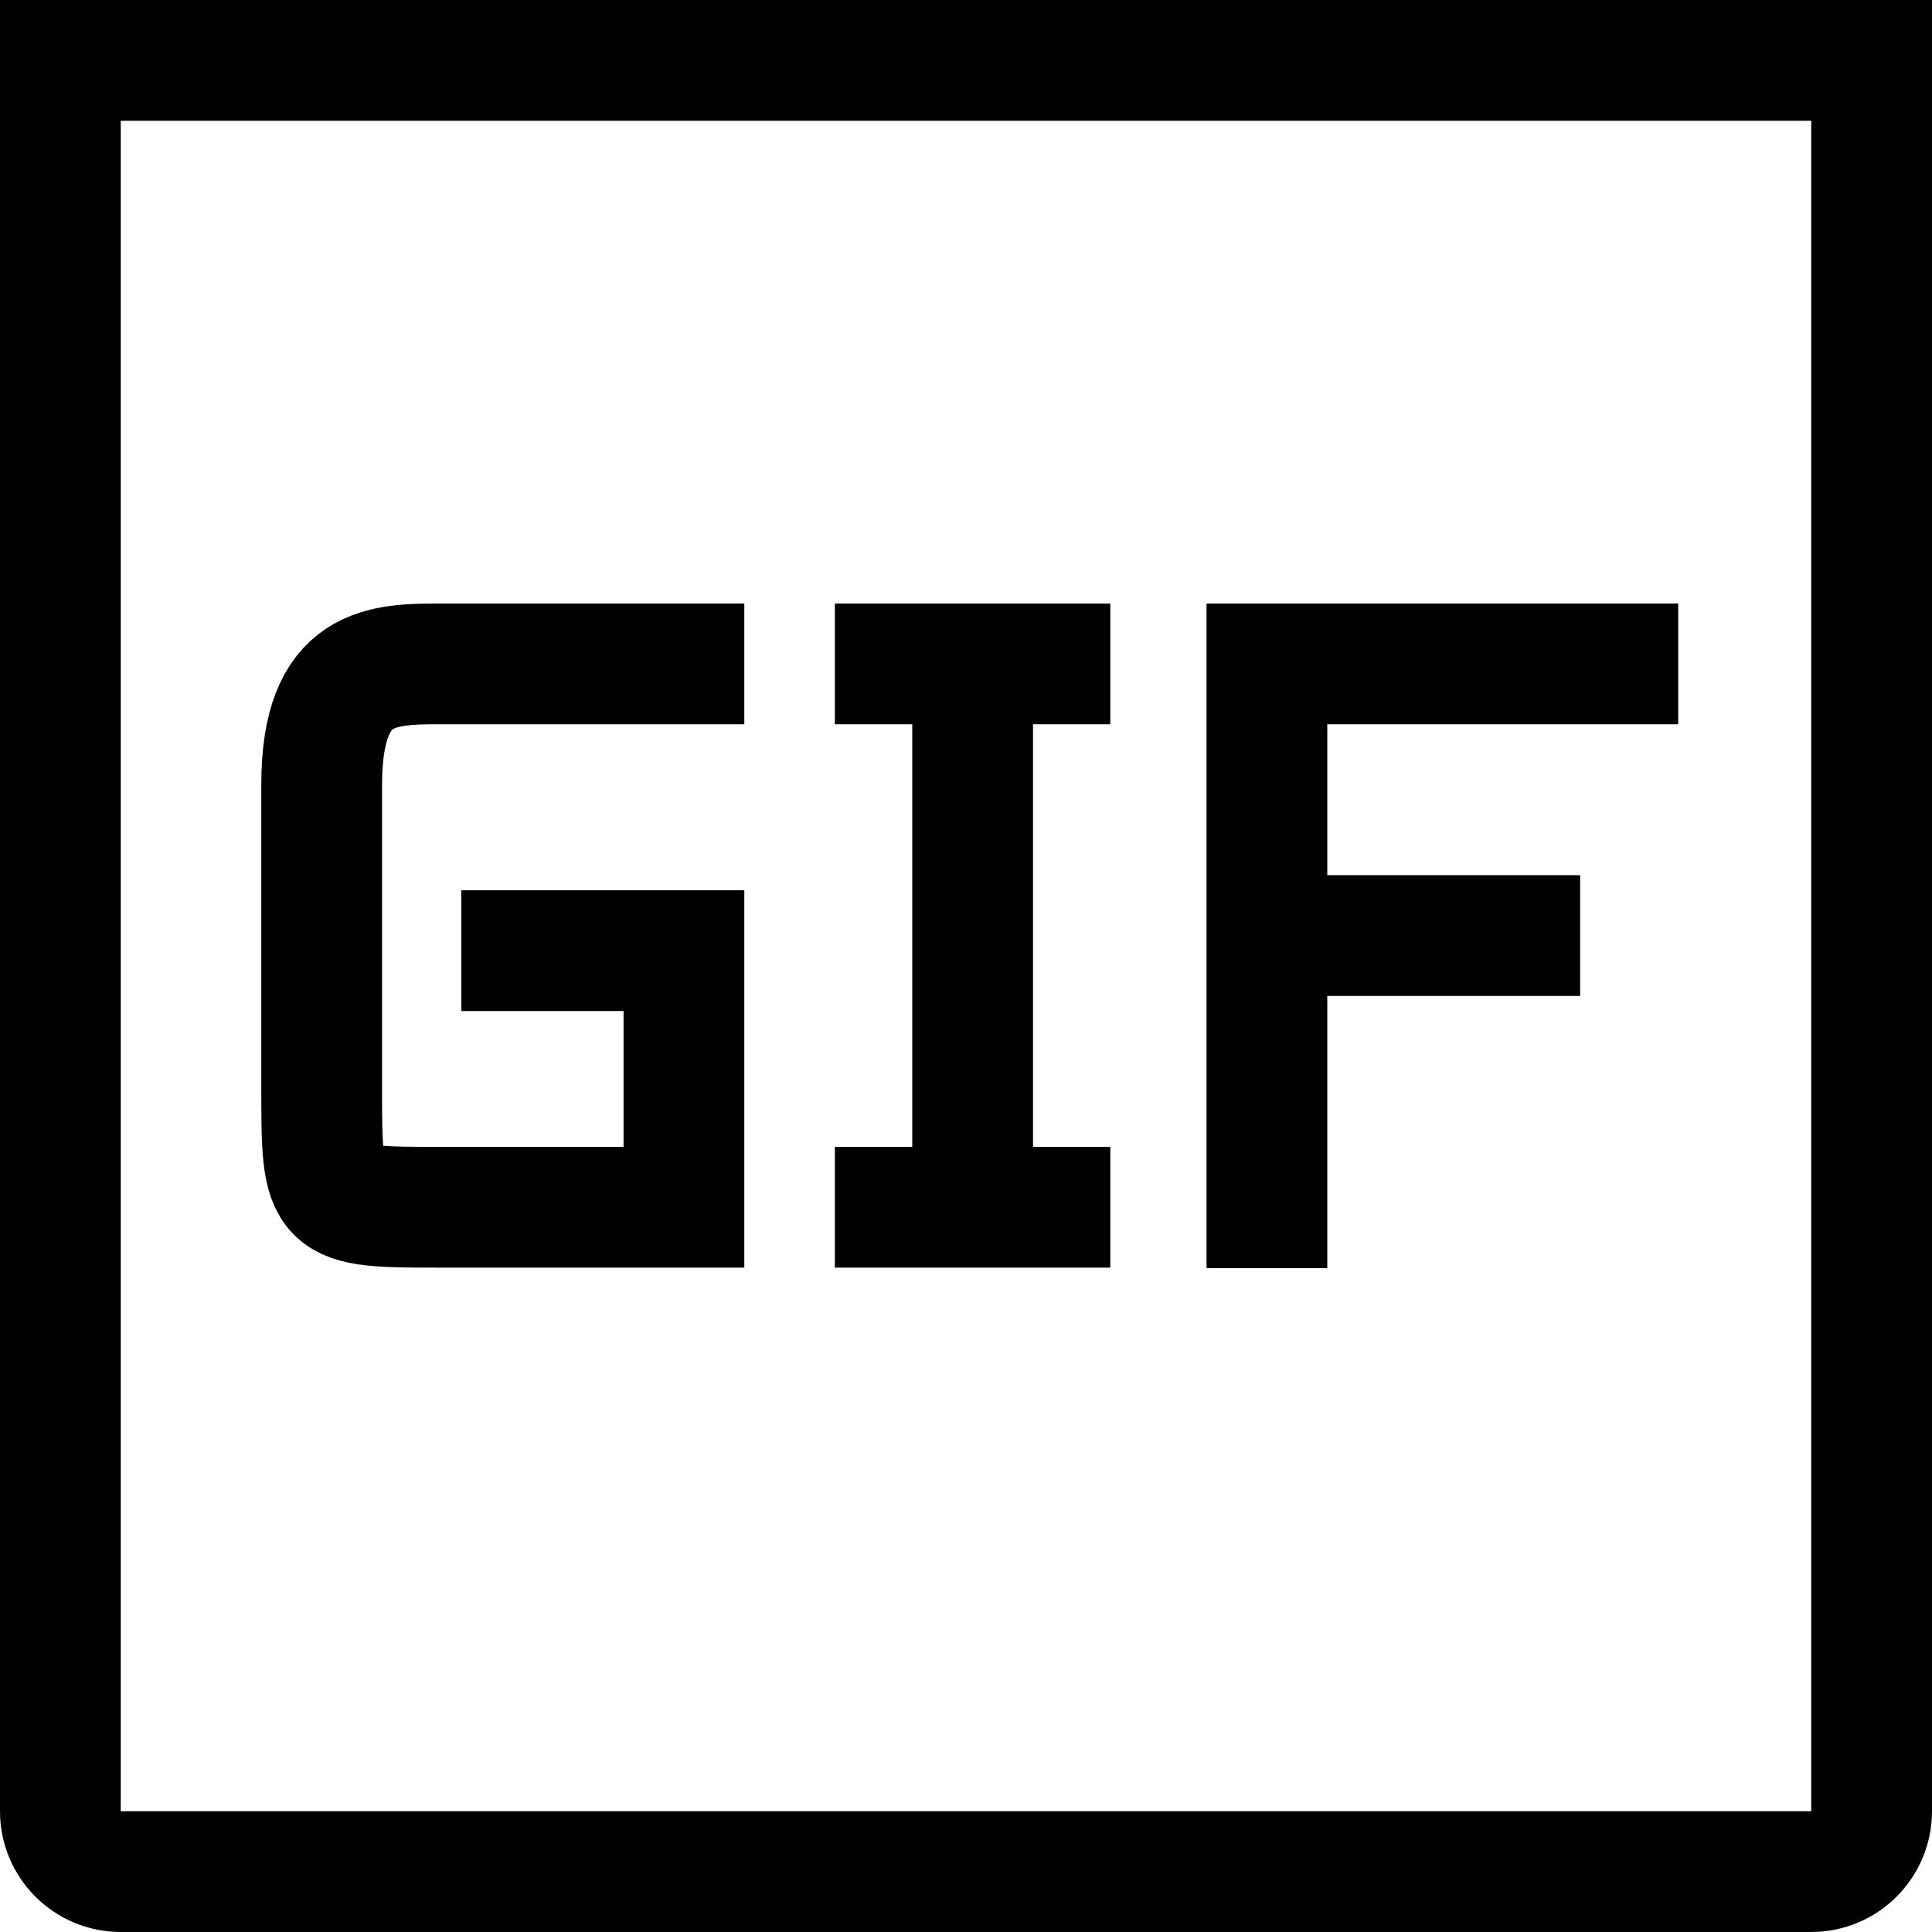 <svg width="16" height="16" viewBox="0 0 16 16" fill="none" xmlns="http://www.w3.org/2000/svg">
<path d="M6.164 5.498C6.164 5.498 4.164 5.498 3.664 5.498C3.164 5.498 2.664 5.498 2.664 6.498C2.664 7.498 2.664 7.998 2.664 8.998C2.664 9.998 2.664 9.998 3.664 9.998C4.664 9.998 5.664 9.998 5.664 9.998V7.873H3.82" stroke="black"/>
<path d="M6.914 5.498H8.055M9.195 5.498H8.055M8.055 5.498V9.998M8.055 9.998H6.914M8.055 9.998H9.195" stroke="black"/>
<path d="M13.898 5.498H10.492V7.748M10.492 10.502V7.748M10.492 7.748H13.086" stroke="black"/>
<path d="M0.5 0.5H15.5V15C15.5 15.276 15.276 15.5 15 15.5H1C0.724 15.5 0.5 15.276 0.5 15V0.5Z" stroke="black"/>
</svg>
